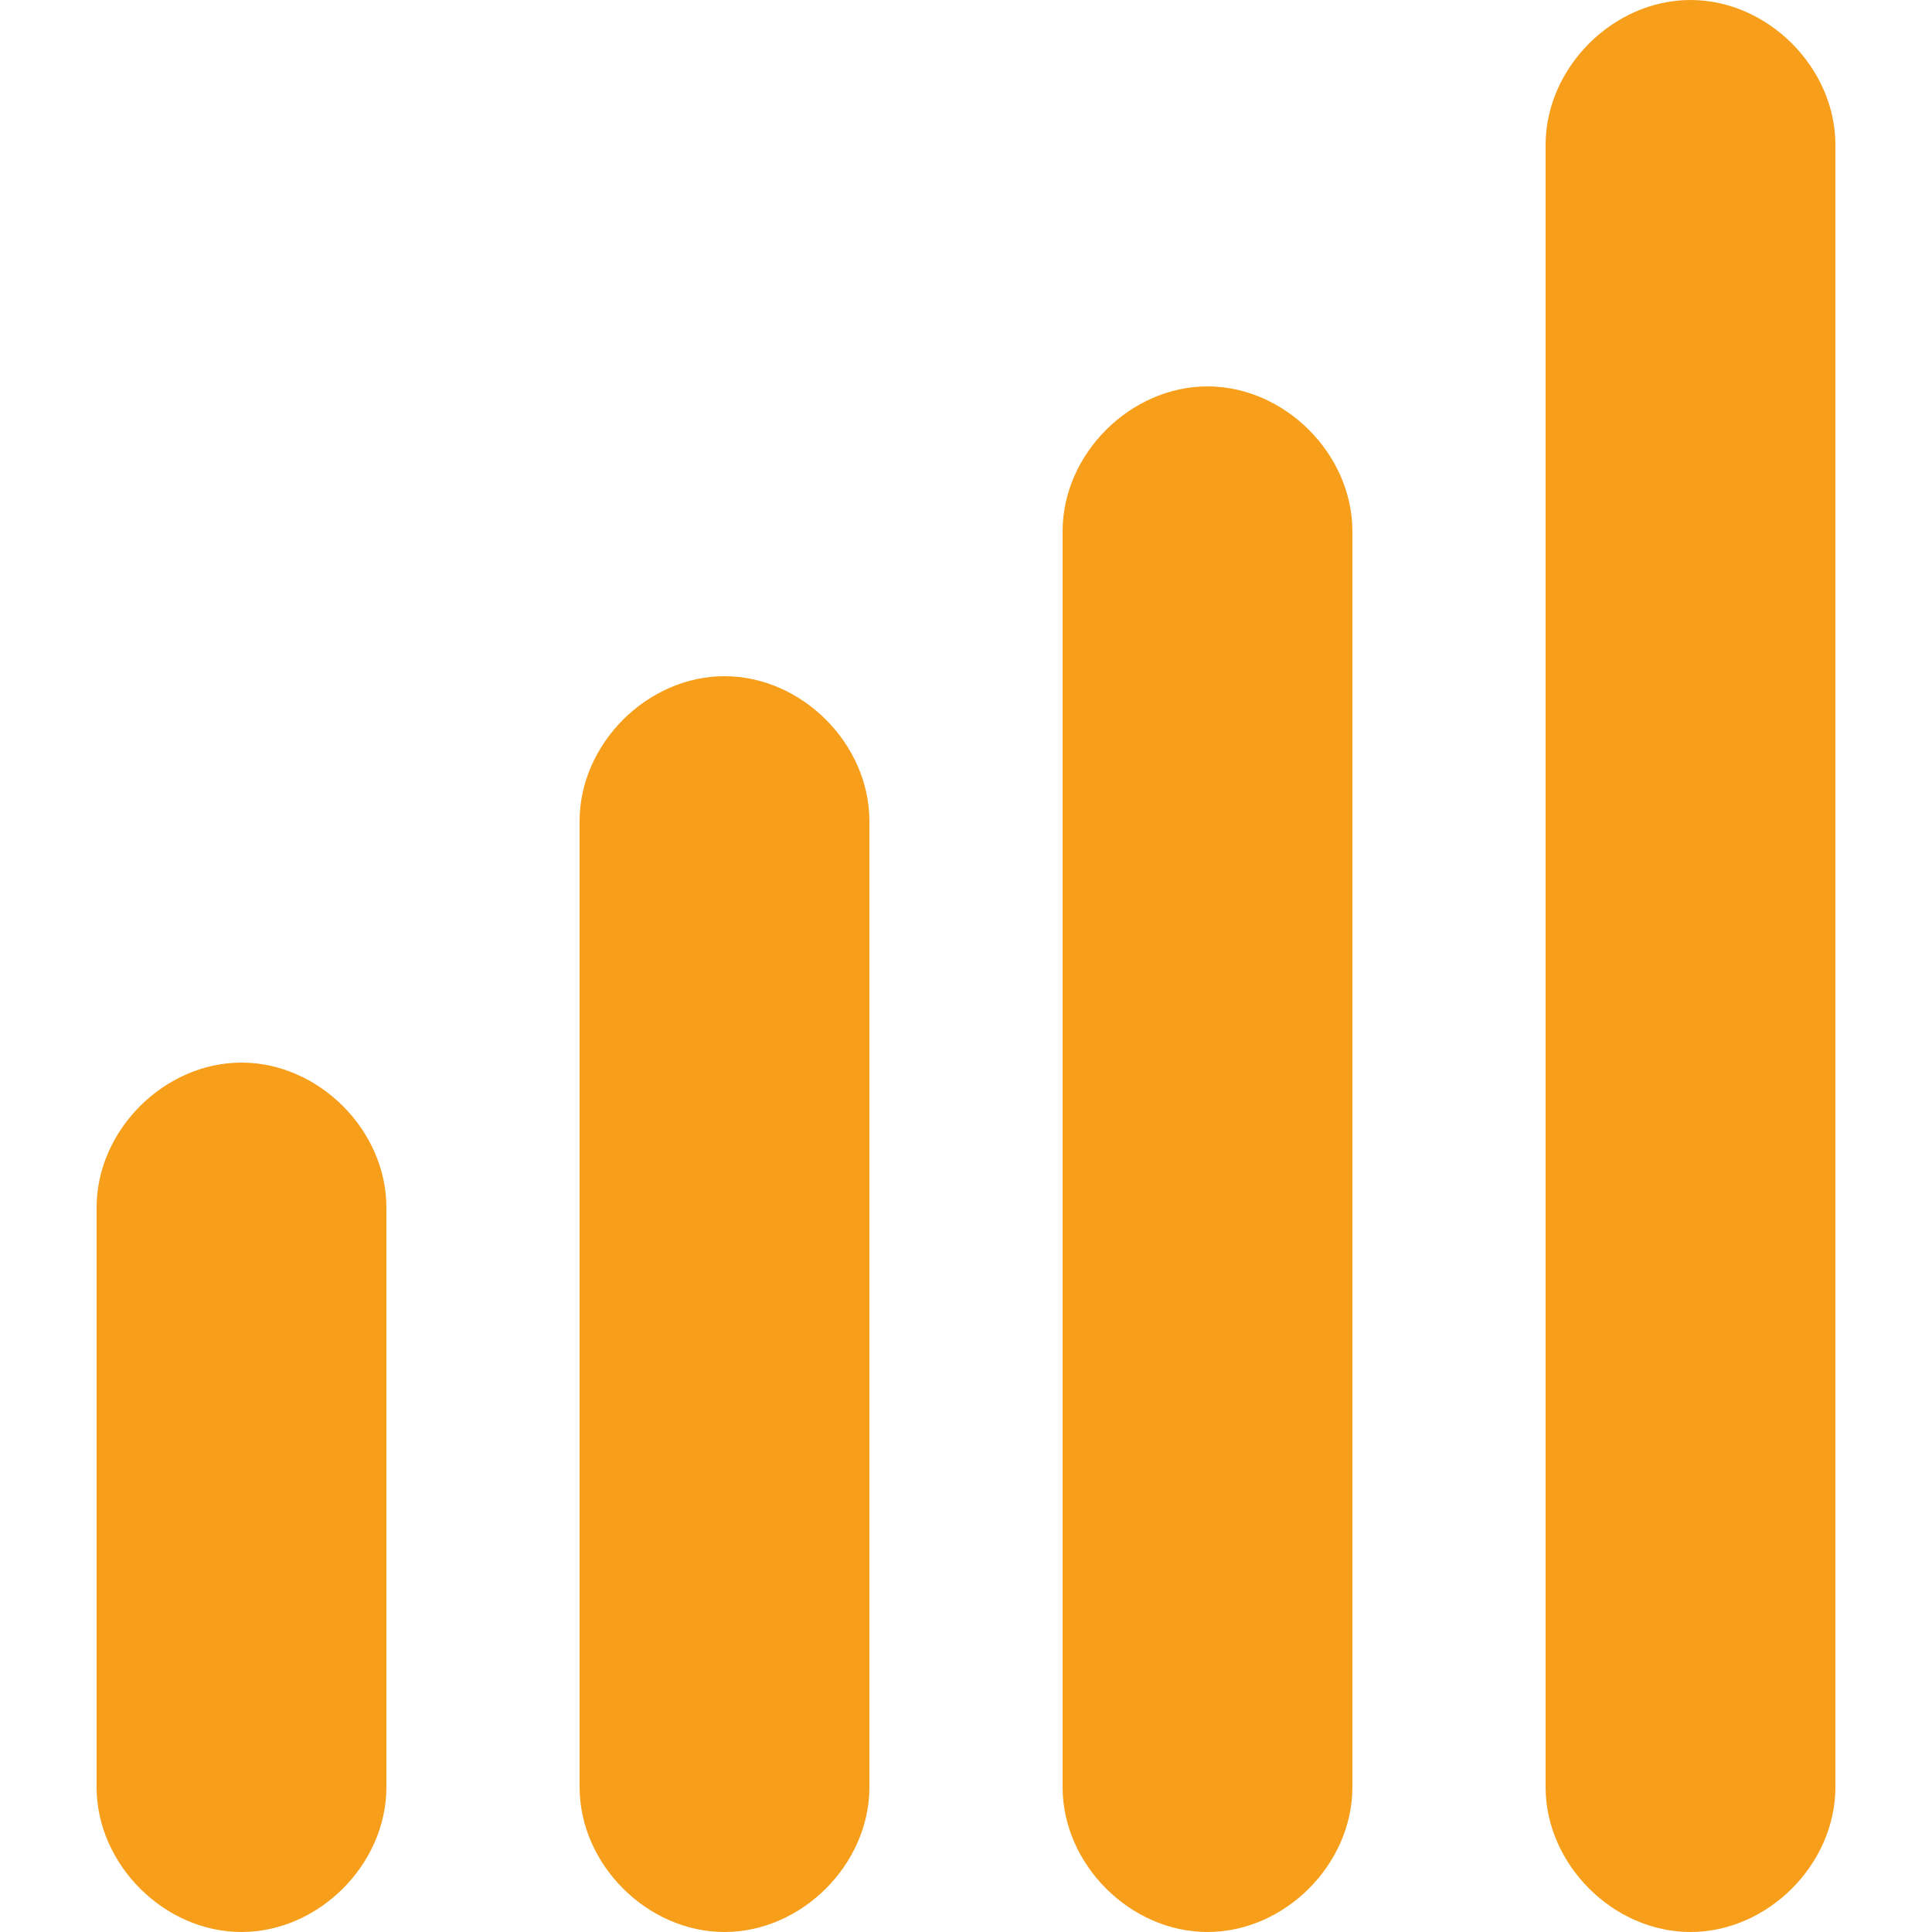 <svg width="18" height="18" viewBox="0 0 18 18" fill="none" xmlns="http://www.w3.org/2000/svg"><g clip-path="url(#clip0)"><path d="M2.25 9.9C1.53 9.9 0.9 10.53 0.9 11.25V16.65C0.9 17.37 1.53 18 2.25 18C2.97 18 3.6 17.37 3.6 16.65V11.25C3.6 10.53 2.97 9.9 2.25 9.9Z" fill="#F79E1B"></path><path d="M6.75 6.3C6.03 6.3 5.4 6.93 5.4 7.65V16.65C5.4 17.37 6.03 18 6.75 18C7.47 18 8.1 17.37 8.1 16.65V7.65C8.1 6.93 7.47 6.3 6.75 6.3Z" fill="#F79E1B"></path><path d="M11.25 3.6C10.53 3.6 9.9 4.23 9.9 4.95V16.65C9.9 17.37 10.53 18 11.25 18C11.97 18 12.6 17.37 12.6 16.65V4.95C12.6 4.23 11.97 3.6 11.25 3.6Z" fill="#F79E1B"></path><path d="M15.75 0C15.03 0 14.4 0.63 14.4 1.35V16.65C14.4 17.37 15.03 18 15.75 18C16.47 18 17.1 17.37 17.1 16.65V1.35C17.1 0.63 16.47 0 15.75 0Z" fill="#F79E1B"></path></g><defs><clipPath id="clip0"><rect width="18" height="18" fill="white"></rect></clipPath></defs></svg>